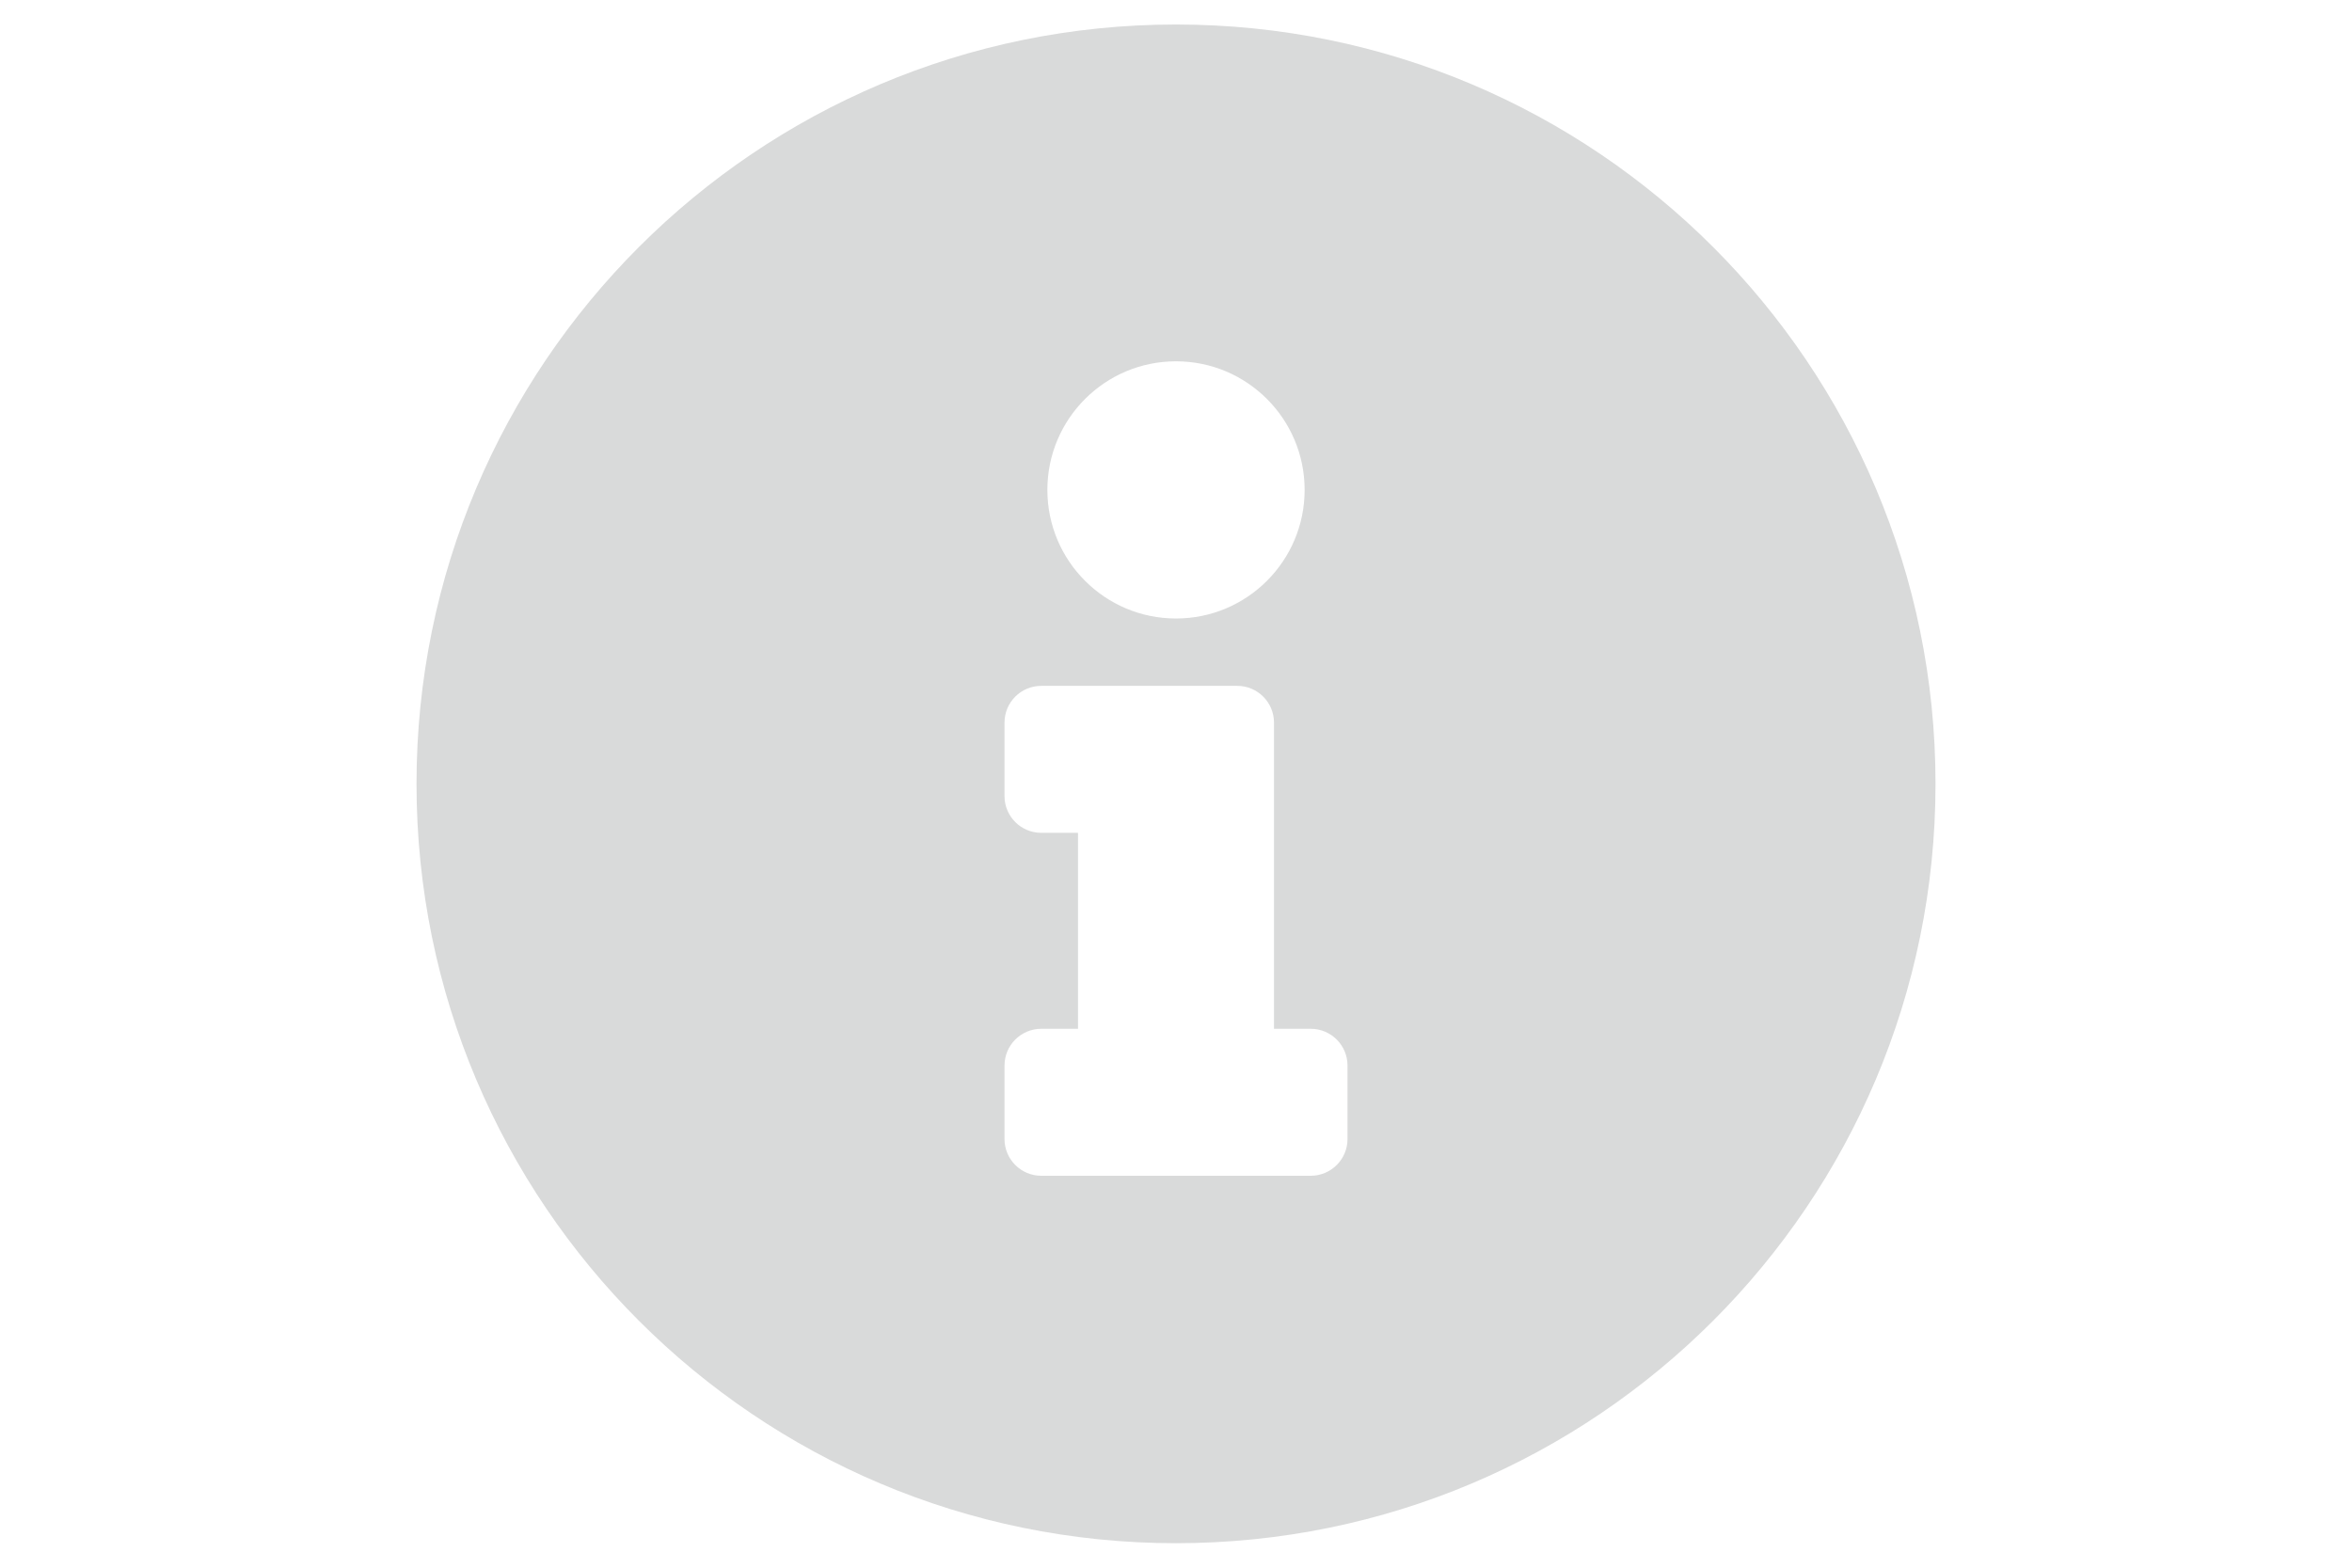 <?xml version="1.0" encoding="UTF-8"?>
<!DOCTYPE svg PUBLIC "-//W3C//DTD SVG 1.1//EN" "http://www.w3.org/Graphics/SVG/1.1/DTD/svg11.dtd">
<!-- Creator: CorelDRAW X7 -->
<svg xmlns="http://www.w3.org/2000/svg" xml:space="preserve" width="900mm" height="600mm" version="1.1" style="shape-rendering:geometricPrecision; text-rendering:geometricPrecision; image-rendering:optimizeQuality; fill-rule:evenodd; clip-rule:evenodd"
viewBox="0 0 90000 60000"
 xmlns:xlink="http://www.w3.org/1999/xlink"
 aria-hidden="true"
 focusable="false"
 data-prefix="fas"
 data-icon="info-circle"
 role="img">
 <defs>
  <style type="text/css">
   <![CDATA[
    .fil0 {fill:#D9DADA}
   ]]>
  </style>
 </defs>
 <g id="Layer_x0020_1">
  <g id="_1897416334368">
   <path class="fil0" d="M45000 938c-16050,0 -29062,13017 -29062,29062 0,16054 13012,29063 29062,29063 16050,0 29063,-13009 29063,-29063 0,-16045 -13013,-29062 -29063,-29062zm0 12890c2718,0 4922,2204 4922,4922 0,2718 -2204,4922 -4922,4922 -2718,0 -4922,-2204 -4922,-4922 0,-2718 2204,-4922 4922,-4922zm6563 29766c0,776 -630,1406 -1407,1406l-10312 0c-777,0 -1406,-630 -1406,-1406l0 -2813c0,-776 629,-1406 1406,-1406l1406 0 0 -7500 -1406 0c-777,0 -1406,-630 -1406,-1406l0 -2813c0,-776 629,-1406 1406,-1406l7500 0c776,0 1406,630 1406,1406l0 11719 1406 0c777,0 1407,630 1407,1406l0 2813z"/>
  </g>
 </g>
</svg>
